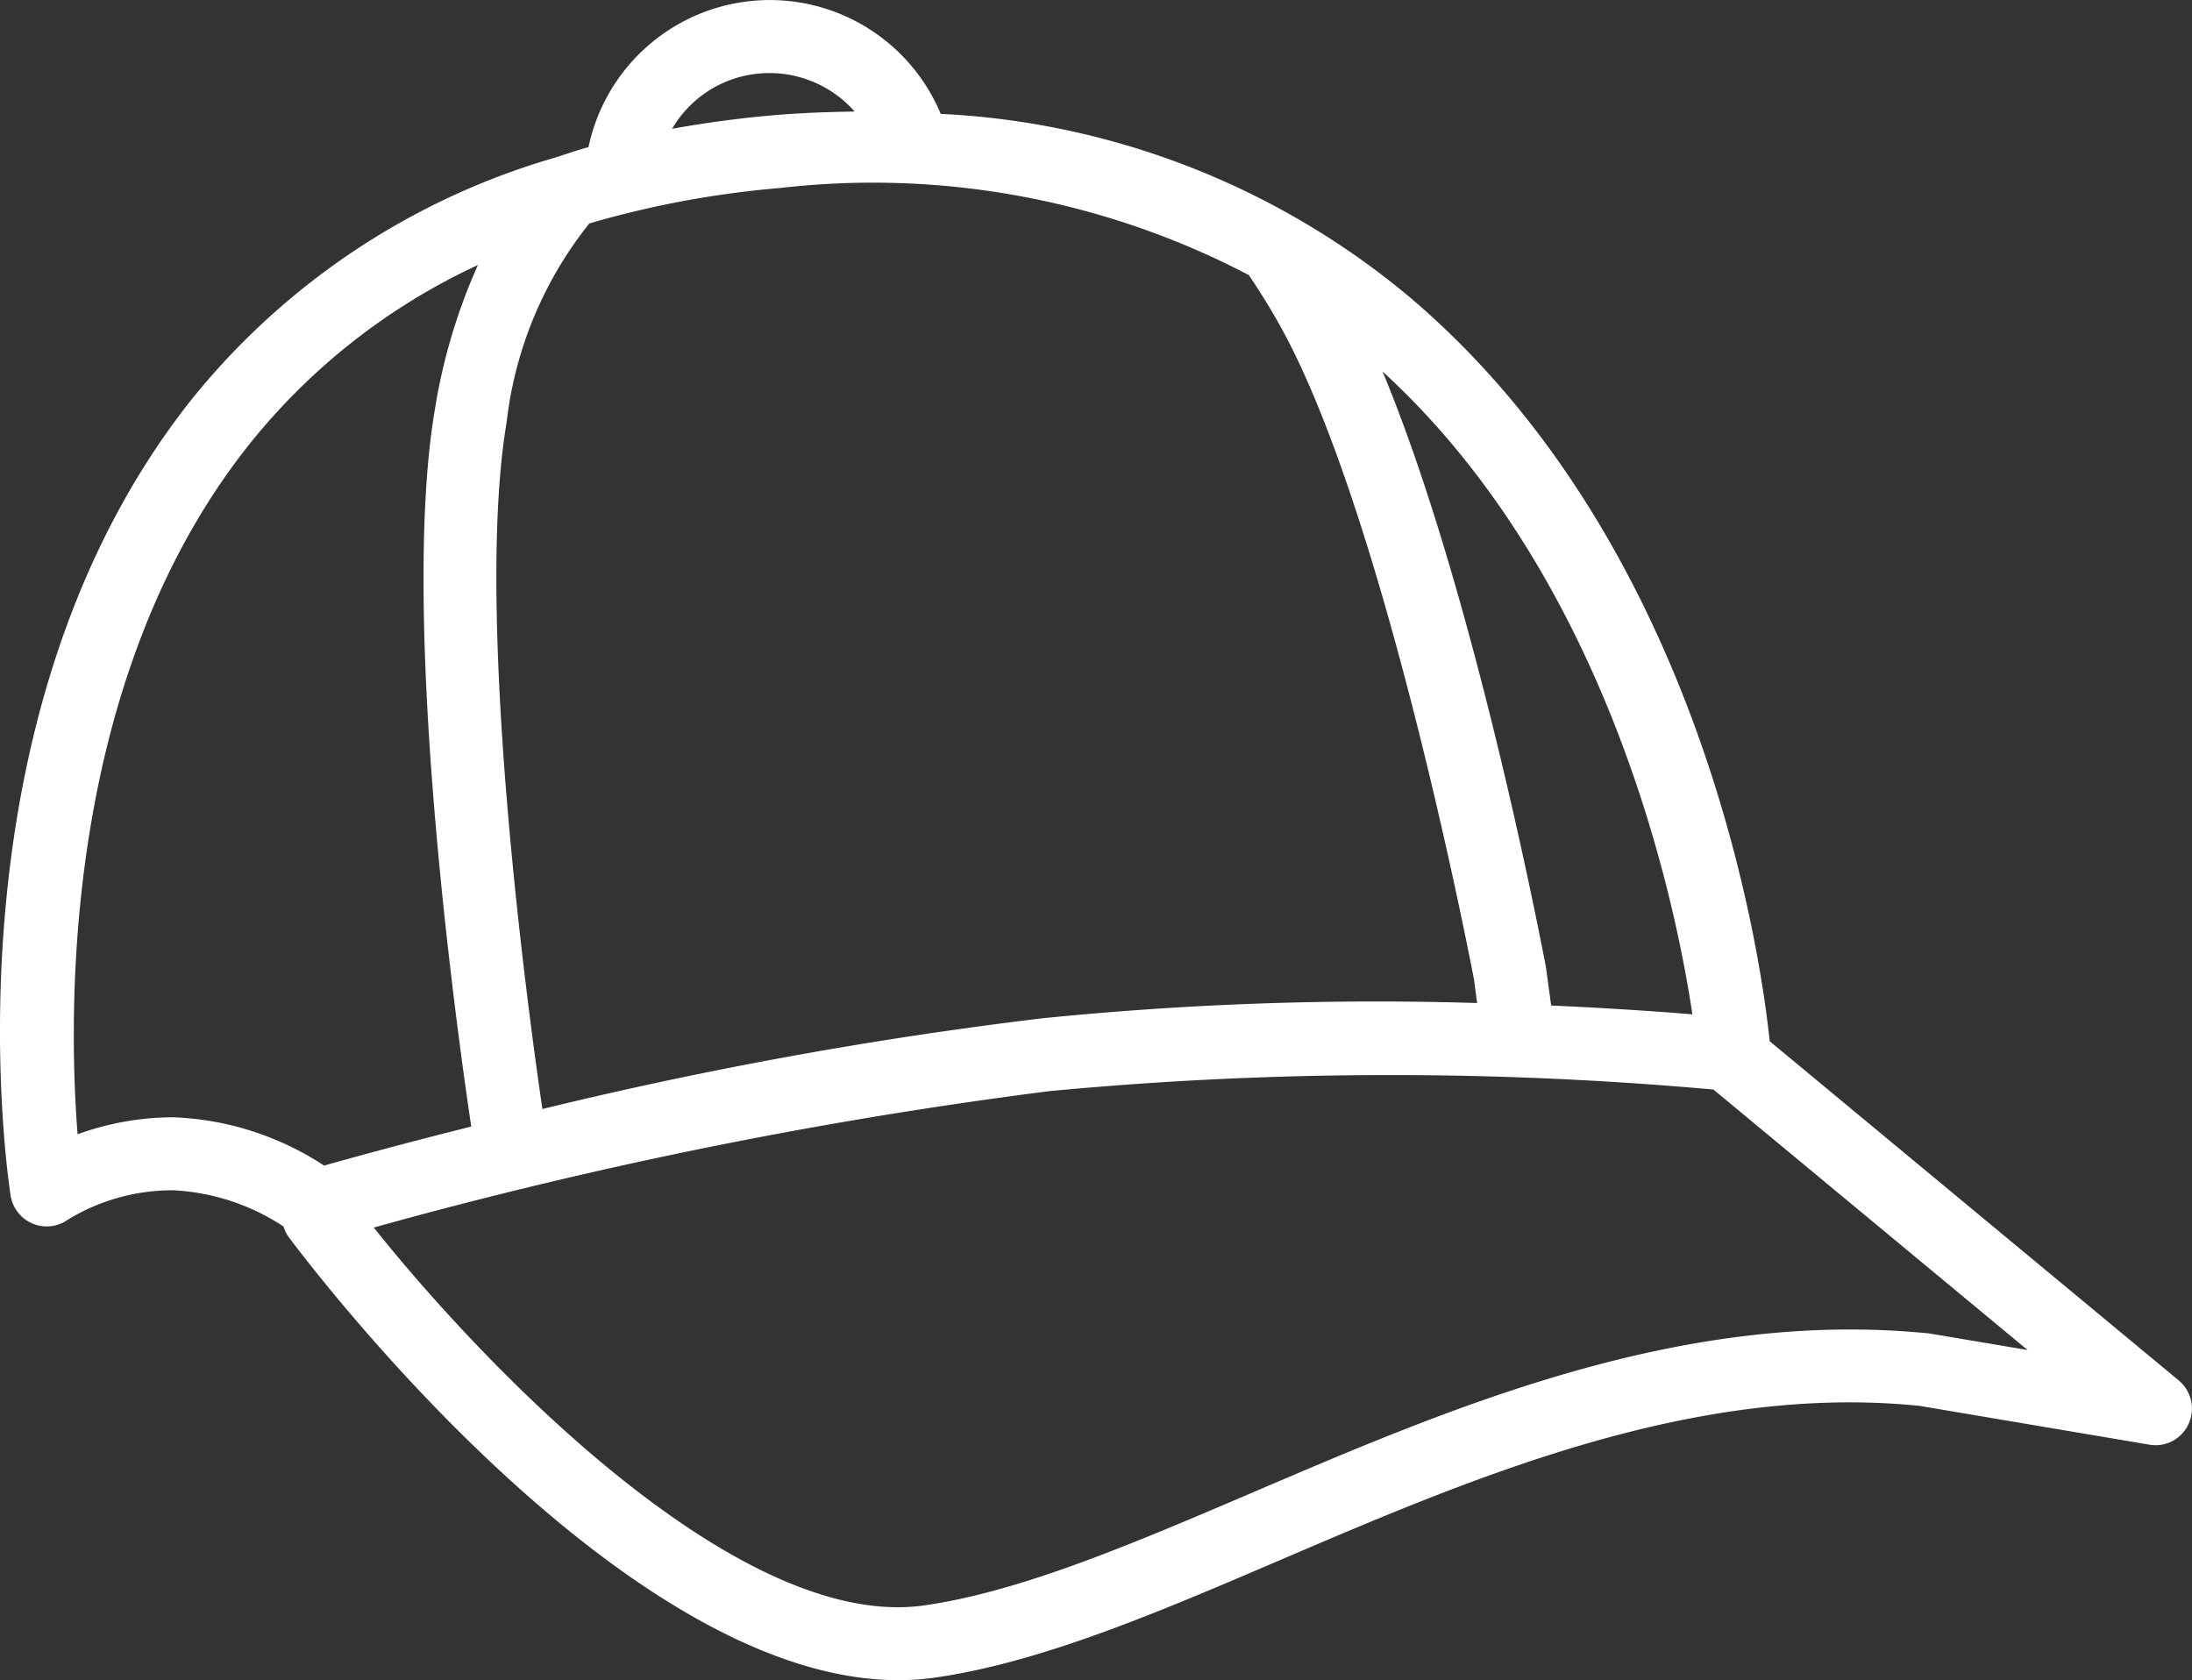 <svg xmlns="http://www.w3.org/2000/svg" width="99.656" height="76.387" viewBox="0 0 99.656 76.387">
  <rect x="0" y="0" width="99.656" height="76.387" fill="#333333" stroke="none"/>
  <g id="baseball-cap" transform="translate(-1.001 -59.787)">
    <g id="Group_34" data-name="Group 34" transform="translate(1.001 59.787)">
      <g id="Group_33" data-name="Group 33" transform="translate(0)">
        <path id="Path_99" data-name="Path 99" d="M100.057,122.547l-18.6-15.424c-.344-3.348-2.856-22.361-16.344-33.808a35.911,35.911,0,0,0-21.344-8.351,8.422,8.422,0,0,0-16.012,1.511c-.5.133-.96.3-1.443.452-.031.011-.061.016-.091.029A32.956,32.956,0,0,0,9.6,78.087C-1.736,92.533,1.347,113.26,1.483,114.134a1.661,1.661,0,0,0,2.606,1.1A9.129,9.129,0,0,1,8.9,113.9a10.029,10.029,0,0,1,4.993,1.647,1.618,1.618,0,0,0,.206.441c.636.859,15.087,20.184,27.741,20.183a11.817,11.817,0,0,0,1.687-.119c4.841-.7,10.118-2.96,15.7-5.352,8.8-3.768,18.786-8.04,29.043-7l10.445,1.764a1.644,1.644,0,0,0,1.787-.945A1.663,1.663,0,0,0,100.057,122.547ZM77.943,105.9c-1.488-.122-3.707-.278-6.421-.4L71.3,103.87c0-.049-.013-.1-.021-.145-.374-1.956-3.389-17.375-7.424-27.05C74.1,86.046,77.156,100.641,77.943,105.9ZM35.975,63.109a5.165,5.165,0,0,1,3.882,1.749c-1.207.018-2.425.06-3.675.167-1.6.136-3.129.351-4.623.615A5.111,5.111,0,0,1,35.975,63.109ZM24.035,78.98a17.666,17.666,0,0,1,3.76-9.035,44.048,44.048,0,0,1,8.671-1.611A36.859,36.859,0,0,1,57.792,72.3c.008.012.008.027.016.039.485.718.936,1.446,1.339,2.167,4.729,8.368,8.684,28.849,8.871,29.83q.015.13.039.309l.1.742a150.984,150.984,0,0,0-19.826.7,193.469,193.469,0,0,0-22.671,4.118C25.07,106.19,22.537,87.814,24.035,78.98ZM8.9,110.581a12.846,12.846,0,0,0-4.372.772c-.439-5.638-.667-20.586,7.7-31.231a28.766,28.766,0,0,1,10.5-8.286,26.245,26.245,0,0,0-1.96,6.589c-1.639,9.68,1.136,29.1,1.658,32.577-3.156.791-5.544,1.45-6.691,1.775A13.405,13.405,0,0,0,8.9,110.581Zm79.819,9.828c-11.235-1.136-21.624,3.314-30.795,7.241-5.381,2.3-10.463,4.479-14.874,5.118-8.423,1.227-19.968-10.8-25.057-17.174a216.55,216.55,0,0,1,30.7-6.2A164.342,164.342,0,0,1,78.9,109.32l14.282,11.841Z" transform="translate(-1.001 -59.787)" fill="#fff"/>
      </g>
    </g>
  </g>
</svg>
